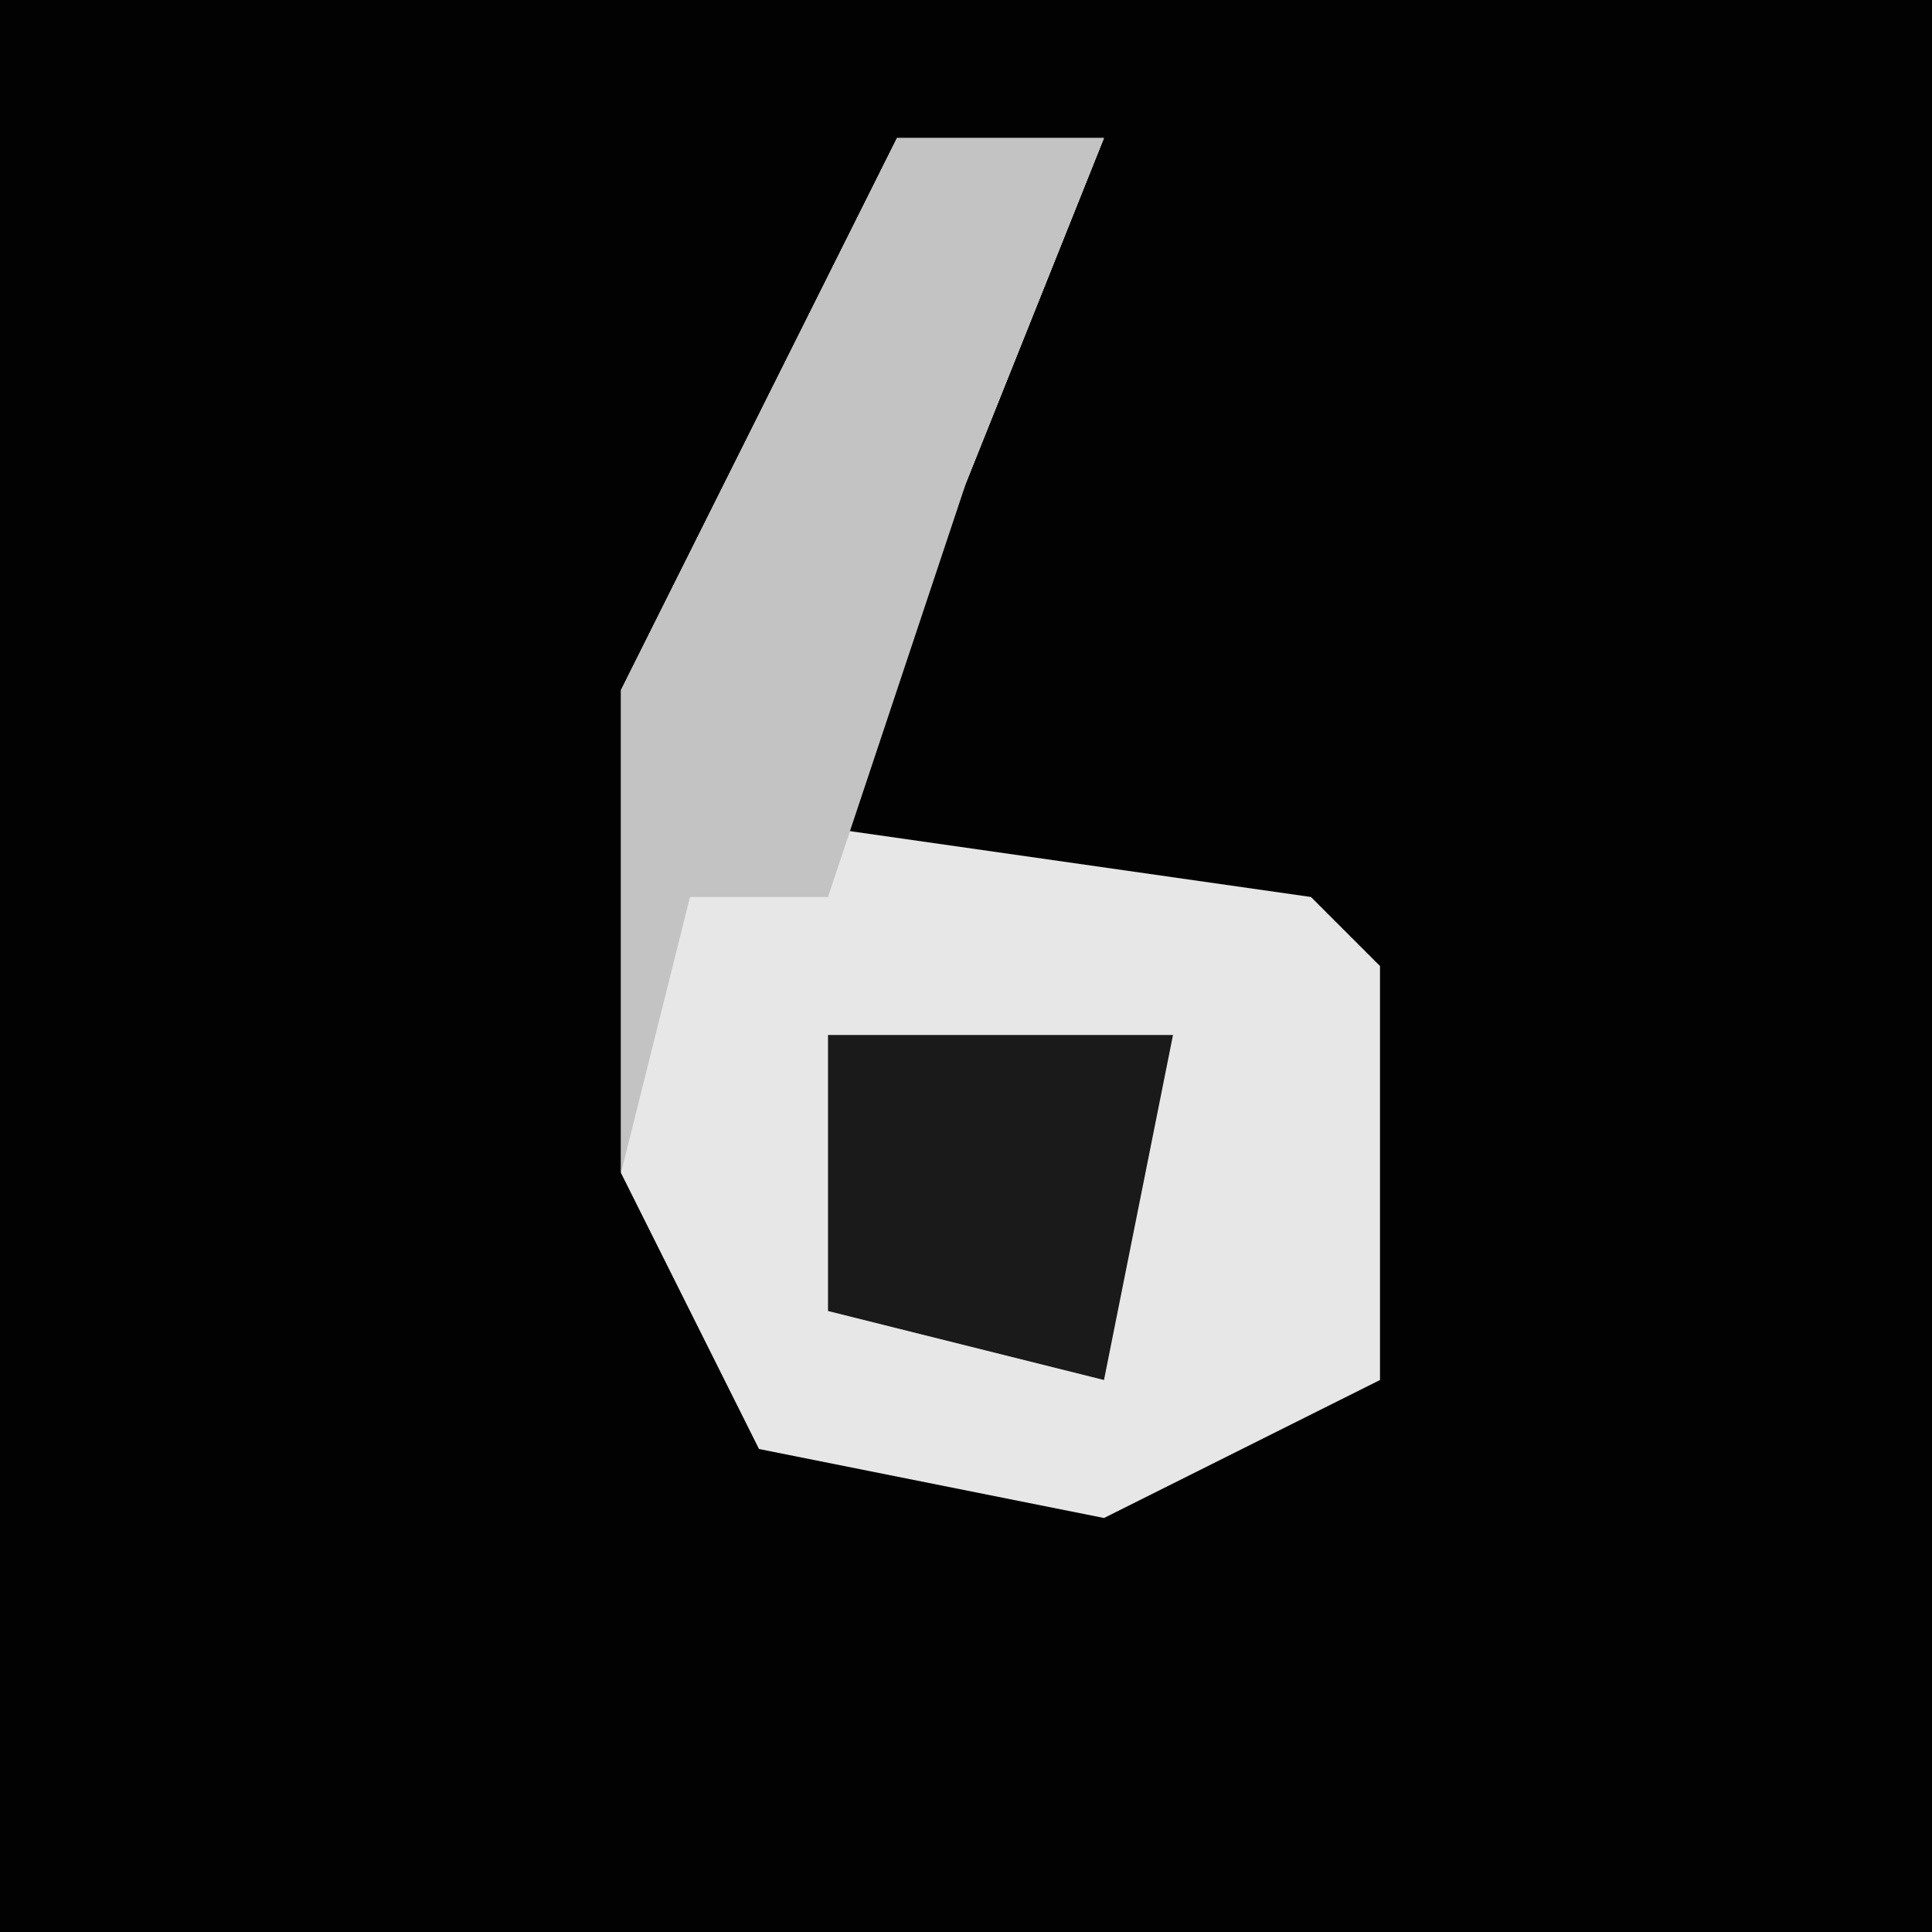 <?xml version="1.0" encoding="UTF-8"?>
<svg version="1.1" xmlns="http://www.w3.org/2000/svg" width="28" height="28">
<path d="M0,0 L28,0 L28,28 L0,28 Z " fill="#020202" transform="translate(0,0)"/>
<path d="M0,0 L3,0 L1,5 L-1,10 L6,11 L7,12 L7,18 L3,20 L-2,19 L-4,15 L-4,8 Z " fill="#E7E7E7" transform="translate(13,2)"/>
<path d="M0,0 L3,0 L1,5 L-1,11 L-3,11 L-4,15 L-4,8 Z " fill="#C3C3C3" transform="translate(13,2)"/>
<path d="M0,0 L5,0 L4,5 L0,4 Z " fill="#1A1A1A" transform="translate(12,15)"/>
</svg>
